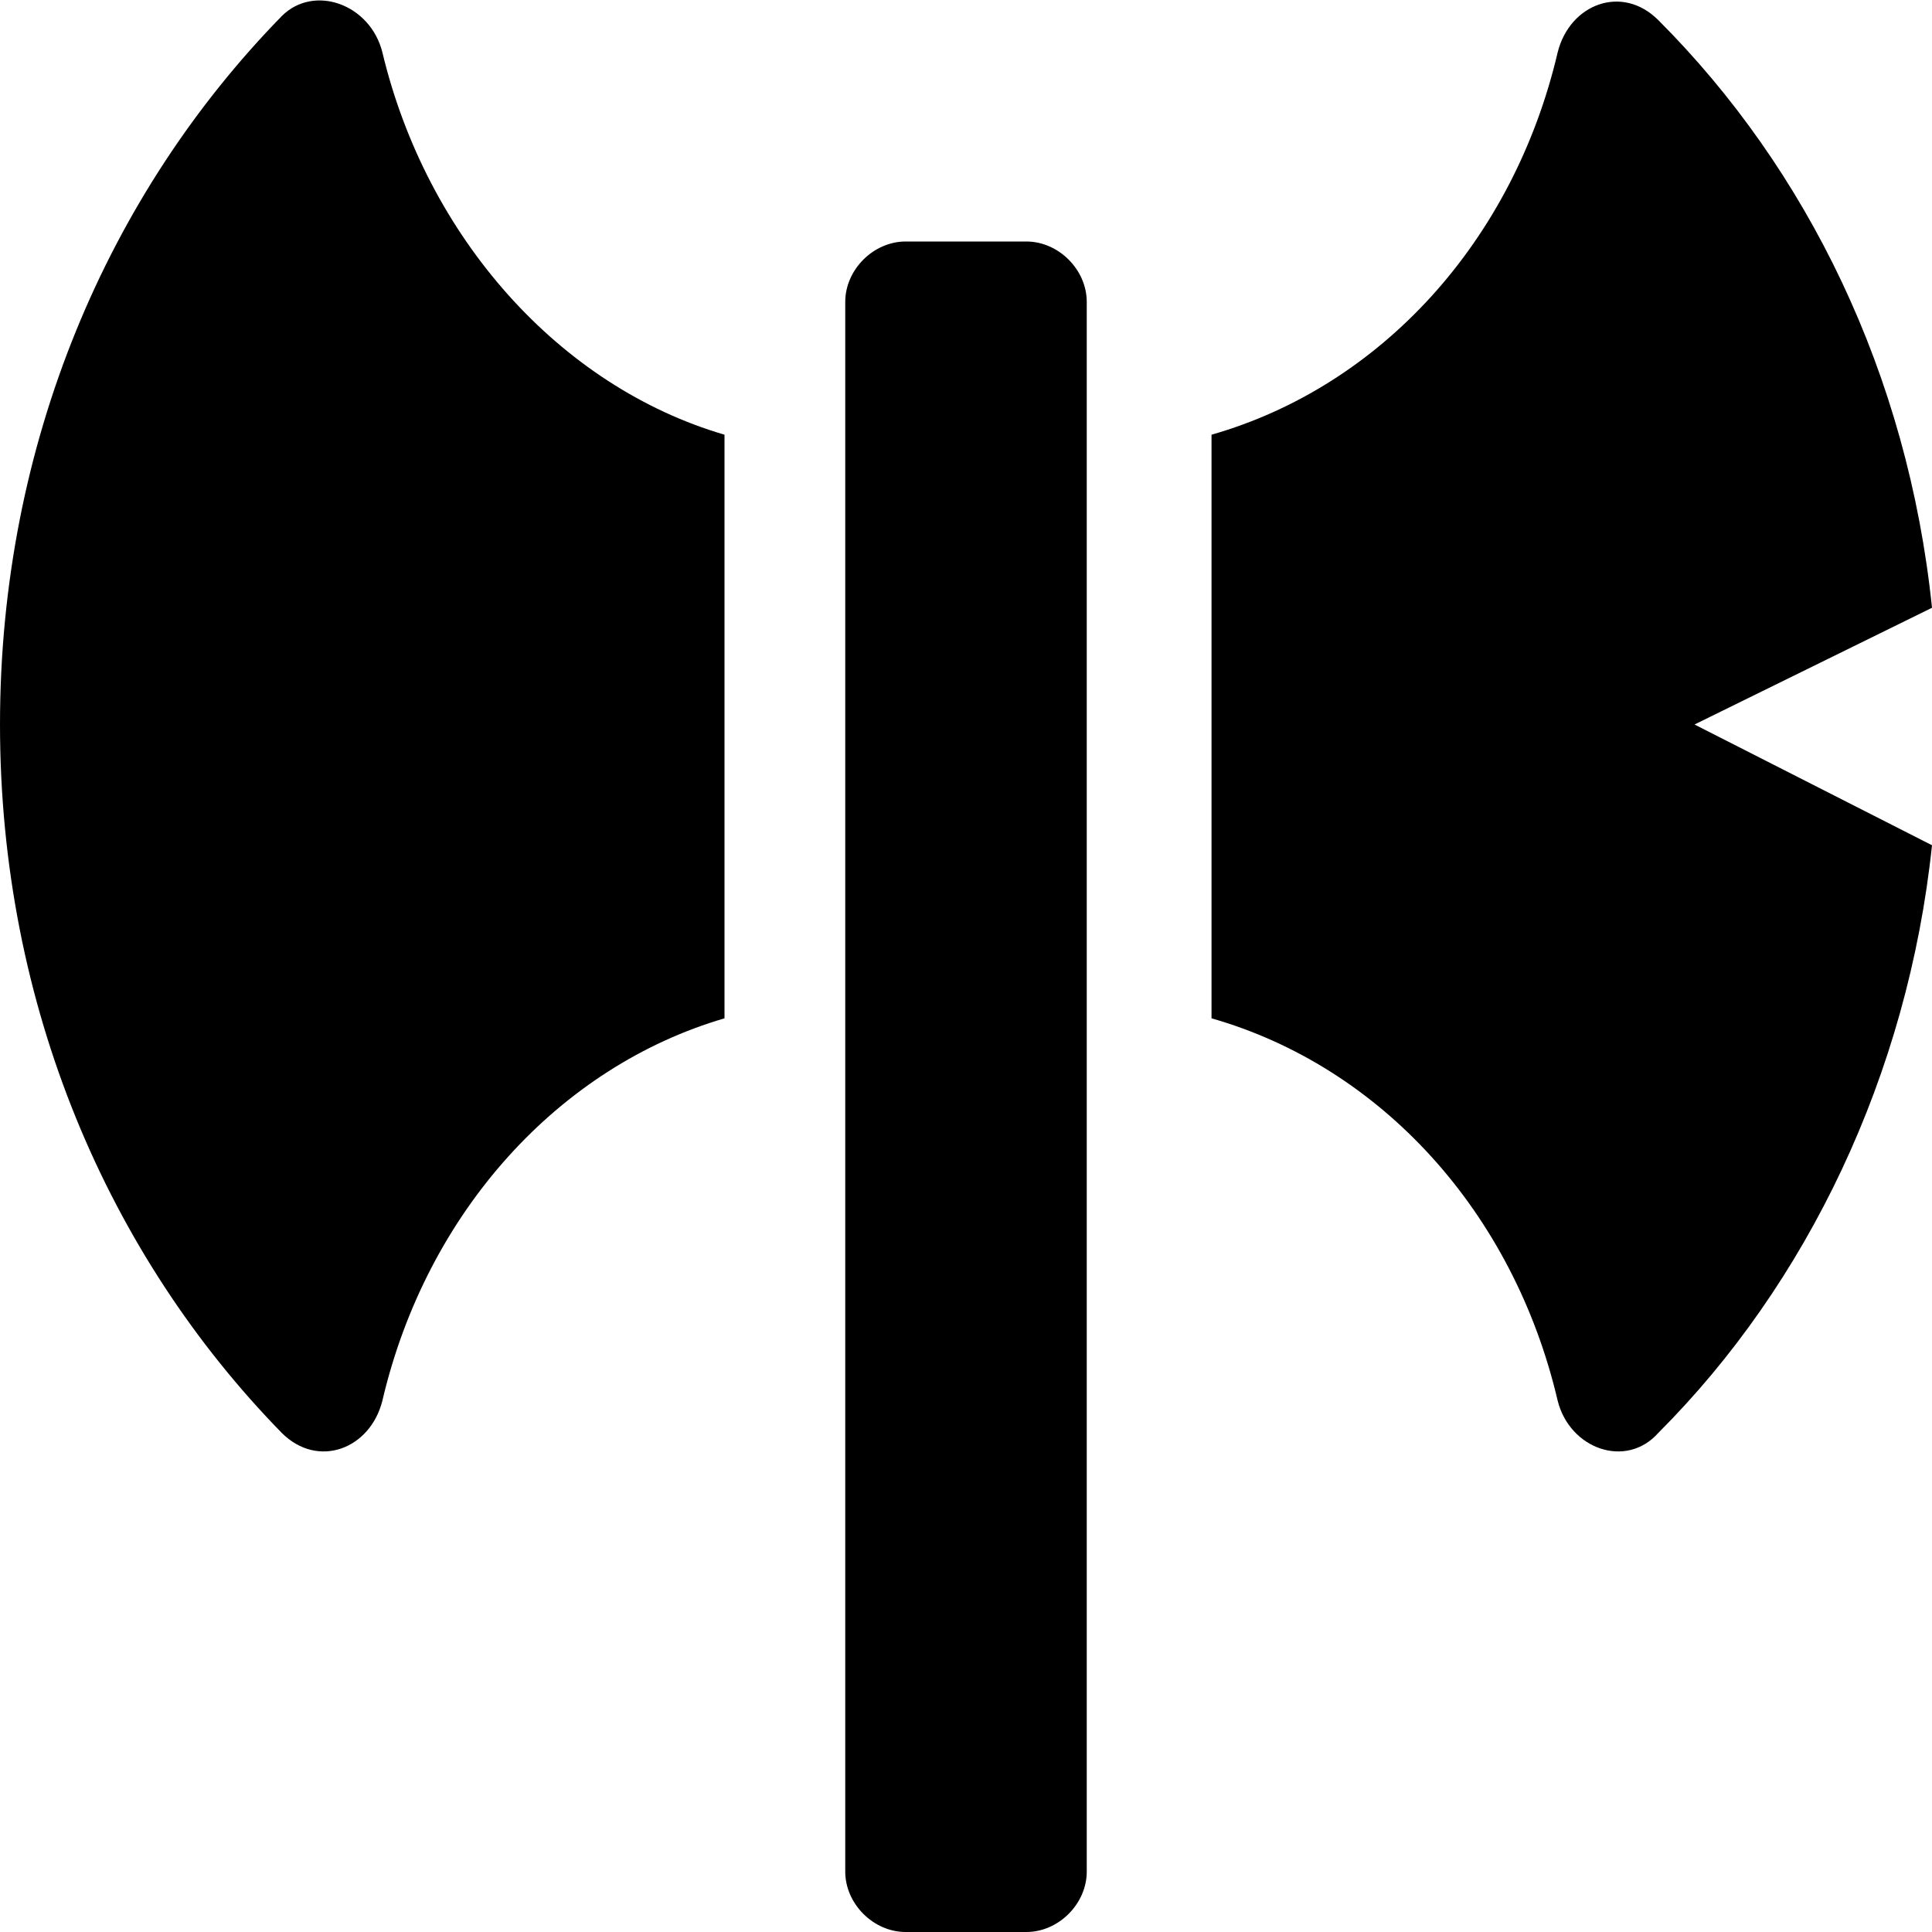 <svg enable-background="new 0 0 48 48" viewBox="0 0 48 48" xmlns="http://www.w3.org/2000/svg"><path d="m48 15.1c-.6-5.8-3.1-10.9-6.8-14.6-.9-.9-2.2-.4-2.5.8-1.1 4.7-4.4 8.3-8.6 9.5v14.5c4.2 1.2 7.5 4.8 8.6 9.5.3 1.2 1.7 1.7 2.5.8 3.7-3.7 6.2-8.9 6.8-14.6l-5.9-3zm-38.5-13.8c-.3-1.2-1.7-1.7-2.5-.9-4.3 4.4-7 10.6-7 17.6s2.7 13.2 7 17.6c.9.9 2.2.4 2.5-.8 1.1-4.7 4.4-8.3 8.5-9.5v-14.5c-4.1-1.2-7.4-4.9-8.5-9.5zm16 4.7h-3c-.8 0-1.5.7-1.5 1.5v39c0 .8.7 1.5 1.5 1.5h3c.8 0 1.5-.7 1.5-1.5v-39c0-.8-.7-1.5-1.5-1.5z"/></svg>